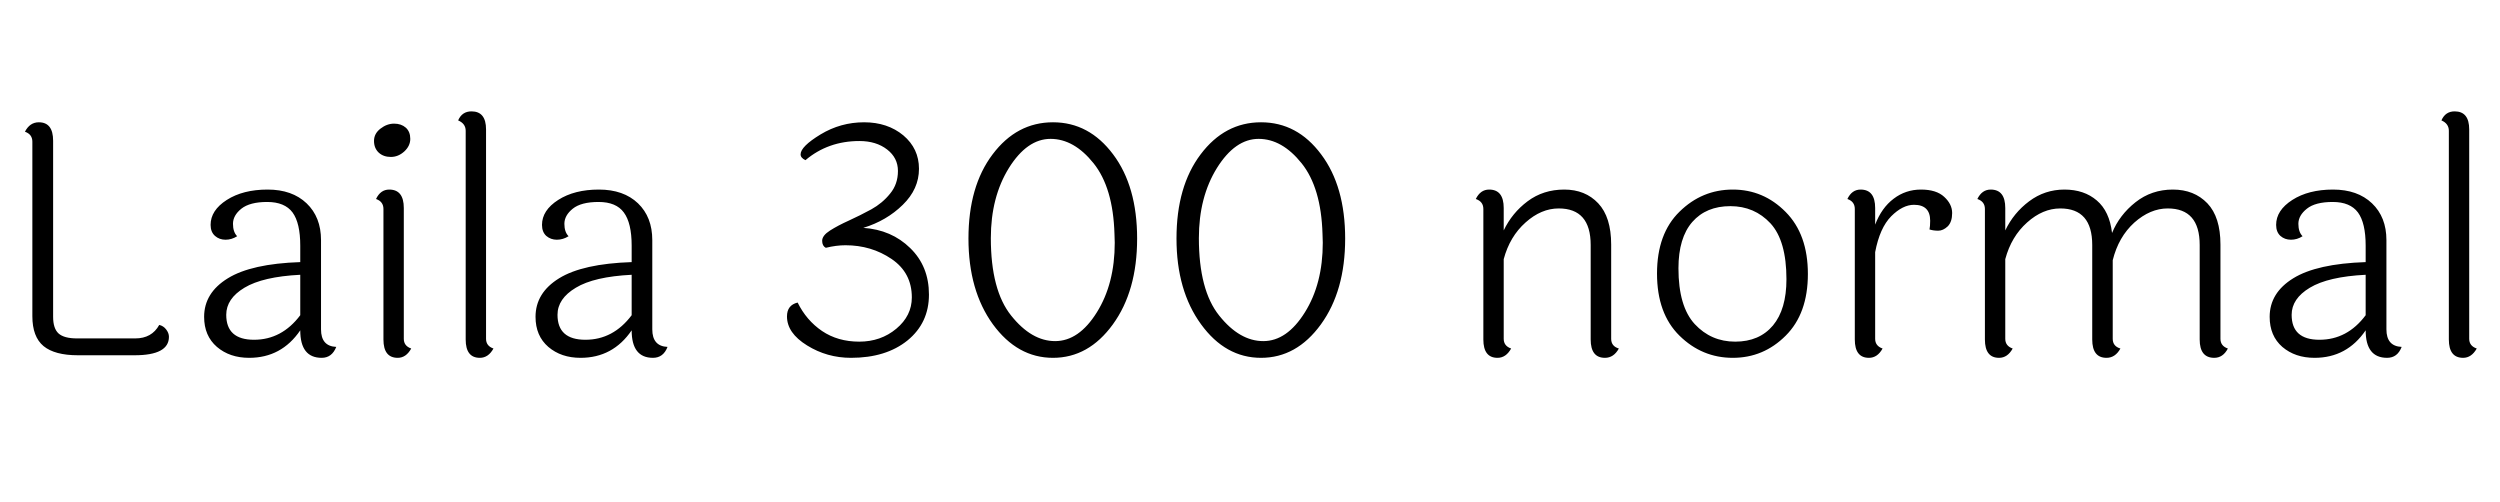 <svg xmlns="http://www.w3.org/2000/svg" xmlns:xlink="http://www.w3.org/1999/xlink" width="185.424" height="37.2"><path fill="black" d="M2.40 23.45L2.40 23.45L2.40 10.51Q2.40 9.96 1.85 9.77L1.85 9.77Q2.21 9.07 2.88 9.07L2.88 9.07Q3.94 9.07 3.94 10.44L3.94 10.44L3.94 23.50Q3.94 24.36 4.34 24.73Q4.75 25.10 5.71 25.10L5.71 25.10L10.03 25.10Q11.26 25.10 11.81 24.10L11.81 24.10Q12.12 24.17 12.32 24.43Q12.53 24.70 12.53 24.98L12.53 24.98Q12.53 26.35 9.98 26.35L9.98 26.35L5.78 26.35Q4.06 26.35 3.23 25.67Q2.40 24.98 2.40 23.45ZM16.78 23.35L16.78 23.35Q16.78 25.20 18.84 25.20Q20.90 25.20 22.27 23.38L22.27 23.38L22.27 20.38Q19.49 20.52 18.13 21.34Q16.78 22.15 16.78 23.35ZM23.81 17.81L23.81 17.81L23.81 24.43Q23.81 25.68 24.94 25.73L24.94 25.73Q24.62 26.54 23.86 26.54L23.86 26.54Q22.27 26.54 22.27 24.50L22.27 24.50Q20.88 26.54 18.48 26.54L18.48 26.54Q17.04 26.54 16.09 25.73Q15.14 24.91 15.14 23.50L15.14 23.50Q15.14 21.72 16.90 20.64Q18.65 19.56 22.27 19.44L22.27 19.44L22.27 18.22Q22.27 16.54 21.70 15.76Q21.12 14.98 19.82 14.98Q18.53 14.98 17.90 15.48Q17.28 15.98 17.28 16.60Q17.28 17.21 17.59 17.52L17.59 17.52Q17.18 17.78 16.73 17.78Q16.27 17.78 15.95 17.50Q15.62 17.21 15.62 16.68L15.62 16.68Q15.62 15.60 16.82 14.83Q18.02 14.06 19.85 14.06Q21.67 14.06 22.74 15.08Q23.81 16.10 23.81 17.81ZM29.23 9.17Q29.76 9.17 30.10 9.47Q30.43 9.77 30.43 10.30Q30.43 10.82 29.99 11.23Q29.54 11.64 28.99 11.64Q28.44 11.64 28.09 11.32Q27.74 10.99 27.74 10.45Q27.74 9.91 28.22 9.54Q28.70 9.17 29.23 9.17ZM29.95 15.43L29.95 15.43L29.95 25.13Q29.95 25.66 30.50 25.85L30.50 25.85Q30.12 26.54 29.50 26.54L29.50 26.54Q28.44 26.54 28.44 25.18L28.44 25.18L28.44 15.50Q28.44 14.95 27.89 14.76L27.89 14.76Q28.22 14.06 28.87 14.06L28.87 14.06Q29.95 14.06 29.95 15.43ZM36.05 9.60L36.05 9.60L36.05 25.13Q36.05 25.66 36.60 25.85L36.60 25.85Q36.22 26.54 35.59 26.54L35.59 26.54Q34.54 26.54 34.54 25.18L34.54 25.18L34.54 9.70Q34.54 9.17 33.98 8.93L33.98 8.93Q34.27 8.26 34.97 8.26L34.97 8.26Q36.05 8.26 36.05 9.60ZM41.35 23.35L41.35 23.35Q41.35 25.20 43.42 25.20Q45.48 25.20 46.85 23.38L46.85 23.38L46.85 20.38Q44.06 20.52 42.71 21.34Q41.35 22.15 41.35 23.35ZM48.38 17.81L48.38 17.81L48.38 24.43Q48.38 25.68 49.51 25.73L49.51 25.73Q49.20 26.54 48.43 26.54L48.43 26.54Q46.85 26.54 46.85 24.50L46.85 24.50Q45.46 26.54 43.06 26.54L43.06 26.54Q41.62 26.54 40.67 25.73Q39.72 24.91 39.72 23.50L39.72 23.50Q39.72 21.72 41.47 20.64Q43.22 19.56 46.85 19.44L46.85 19.44L46.85 18.22Q46.85 16.54 46.27 15.76Q45.70 14.98 44.40 14.98Q43.10 14.98 42.48 15.48Q41.86 15.98 41.86 16.60Q41.86 17.21 42.17 17.52L42.17 17.52Q41.76 17.78 41.30 17.78Q40.85 17.78 40.52 17.50Q40.20 17.21 40.20 16.68L40.20 16.68Q40.20 15.60 41.40 14.83Q42.60 14.06 44.42 14.06Q46.25 14.06 47.32 15.08Q48.38 16.10 48.38 17.81ZM64.09 9.07Q65.83 9.07 67.00 10.04Q68.16 11.02 68.16 12.52Q68.16 14.02 66.96 15.19Q65.76 16.37 64.03 16.90L64.03 16.90Q66.12 17.04 67.51 18.40Q68.90 19.75 68.90 21.85Q68.90 23.95 67.31 25.25Q65.71 26.54 63.12 26.54L63.12 26.54Q61.34 26.54 59.86 25.62Q58.37 24.70 58.37 23.47L58.37 23.47Q58.37 22.63 59.16 22.44L59.16 22.44Q59.81 23.76 60.97 24.55Q62.14 25.34 63.73 25.34Q65.33 25.34 66.48 24.38Q67.63 23.42 67.63 22.06L67.63 22.06Q67.63 20.23 66.13 19.21Q64.63 18.19 62.71 18.19L62.71 18.19Q62.02 18.19 61.25 18.38L61.25 18.38Q60.98 18.24 60.98 17.86Q60.98 17.47 61.56 17.10Q62.14 16.73 62.96 16.36Q63.79 15.98 64.62 15.53Q65.45 15.07 66.02 14.36Q66.60 13.66 66.60 12.68Q66.60 11.71 65.80 11.09Q64.99 10.46 63.74 10.46L63.74 10.46Q61.42 10.46 59.74 11.88L59.74 11.88Q59.38 11.71 59.38 11.45L59.38 11.45Q59.38 10.87 60.86 9.97Q62.35 9.07 64.09 9.07ZM78.10 26.54Q75.46 26.54 73.64 24.05Q71.83 21.55 71.83 17.69Q71.83 13.82 73.62 11.45Q75.41 9.07 78.10 9.07Q80.78 9.07 82.56 11.45Q84.34 13.82 84.34 17.70Q84.34 21.58 82.54 24.06Q80.74 26.54 78.10 26.54ZM82.66 17.35Q82.56 13.92 81.11 12.11Q79.66 10.30 77.92 10.30Q76.18 10.30 74.83 12.46Q73.49 14.62 73.49 17.66L73.49 17.66Q73.49 21.53 75.00 23.41Q76.51 25.30 78.26 25.30Q80.02 25.30 81.35 23.17Q82.68 21.05 82.68 18L82.68 18Q82.68 17.69 82.66 17.35L82.66 17.35ZM93.53 26.54Q90.89 26.54 89.08 24.05Q87.26 21.55 87.26 17.69Q87.26 13.82 89.05 11.45Q90.84 9.07 93.53 9.07Q96.22 9.07 97.99 11.45Q99.77 13.82 99.77 17.70Q99.77 21.58 97.97 24.06Q96.17 26.54 93.53 26.54ZM98.09 17.35Q97.99 13.92 96.54 12.11Q95.09 10.30 93.35 10.30Q91.61 10.30 90.26 12.46Q88.92 14.62 88.92 17.66L88.92 17.66Q88.92 21.53 90.43 23.41Q91.94 25.30 93.70 25.30Q95.45 25.30 96.78 23.17Q98.11 21.05 98.11 18L98.11 18Q98.11 17.69 98.09 17.35L98.09 17.35ZM119.50 18.14L119.50 18.14L119.50 25.13Q119.50 25.68 120.07 25.85L120.07 25.85Q119.69 26.54 119.04 26.54L119.04 26.54Q117.98 26.54 117.98 25.18L117.98 25.18L117.98 18.17Q117.98 15.46 115.61 15.46L115.61 15.46Q114.31 15.46 113.15 16.50Q111.98 17.54 111.53 19.22L111.53 19.22L111.53 25.13Q111.53 25.66 112.08 25.85L112.08 25.85Q111.70 26.54 111.07 26.54L111.07 26.54Q110.02 26.54 110.02 25.18L110.02 25.18L110.02 15.50Q110.02 14.95 109.46 14.76L109.46 14.76Q109.80 14.06 110.45 14.06L110.45 14.06Q111.53 14.06 111.53 15.43L111.53 15.43L111.53 17.09Q112.15 15.79 113.30 14.93Q114.46 14.06 116.02 14.06Q117.58 14.06 118.54 15.08Q119.50 16.10 119.50 18.14ZM131.32 16.57Q130.13 15.29 128.34 15.29Q126.55 15.29 125.52 16.46Q124.49 17.64 124.49 19.90L124.49 19.90Q124.49 22.73 125.70 24.04Q126.91 25.34 128.70 25.34Q130.49 25.34 131.50 24.14Q132.50 22.94 132.50 20.71L132.50 20.71Q132.50 17.86 131.32 16.57ZM124.57 15.70Q126.24 14.06 128.52 14.06Q130.80 14.06 132.44 15.72Q134.09 17.38 134.09 20.32Q134.09 23.26 132.44 24.90Q130.80 26.54 128.52 26.54Q126.24 26.54 124.57 24.90Q122.90 23.26 122.90 20.29Q122.90 17.33 124.57 15.70ZM139.08 15.43L139.08 15.43L139.08 16.66Q139.56 15.41 140.45 14.74Q141.34 14.06 142.48 14.06Q143.62 14.06 144.20 14.60Q144.79 15.14 144.79 15.80Q144.79 16.46 144.46 16.79Q144.12 17.11 143.76 17.11Q143.40 17.11 143.11 17.02L143.11 17.02Q143.16 16.78 143.16 16.37L143.16 16.37Q143.16 15.19 141.96 15.19L141.96 15.19Q141.12 15.19 140.27 16.04Q139.42 16.90 139.08 18.70L139.08 18.70L139.08 25.13Q139.08 25.66 139.63 25.85L139.63 25.85Q139.25 26.54 138.62 26.54L138.62 26.54Q137.57 26.54 137.57 25.18L137.57 25.18L137.57 15.50Q137.57 14.95 137.02 14.76L137.02 14.76Q137.35 14.06 138 14.06L138 14.06Q139.08 14.06 139.08 15.43ZM164.69 18.14L164.69 18.14L164.69 25.13Q164.69 25.66 165.24 25.85L165.24 25.85Q164.88 26.54 164.23 26.54L164.23 26.54Q163.15 26.54 163.15 25.18L163.15 25.18L163.15 18.17Q163.15 15.46 160.78 15.46L160.78 15.46Q159.48 15.46 158.30 16.51Q157.13 17.57 156.70 19.30L156.70 19.30L156.70 25.13Q156.70 25.68 157.27 25.85L157.27 25.85Q156.89 26.54 156.24 26.54L156.24 26.54Q155.18 26.54 155.18 25.18L155.18 25.18L155.18 18.17Q155.18 15.46 152.81 15.46L152.81 15.46Q151.51 15.46 150.35 16.50Q149.18 17.54 148.73 19.22L148.73 19.22L148.73 25.13Q148.73 25.66 149.28 25.85L149.28 25.85Q148.90 26.54 148.27 26.54L148.27 26.54Q147.22 26.54 147.22 25.18L147.22 25.18L147.22 15.50Q147.22 14.95 146.66 14.76L146.66 14.76Q147 14.06 147.65 14.06L147.65 14.06Q148.73 14.06 148.73 15.43L148.73 15.43L148.73 17.09Q149.35 15.79 150.50 14.93Q151.66 14.06 153.12 14.06Q154.58 14.06 155.52 14.87Q156.46 15.67 156.65 17.28L156.65 17.28Q157.20 15.94 158.39 15Q159.58 14.06 161.16 14.06Q162.74 14.06 163.72 15.08Q164.69 16.10 164.69 18.14ZM169.97 23.35L169.97 23.35Q169.97 25.20 172.03 25.20Q174.10 25.20 175.46 23.38L175.46 23.38L175.46 20.38Q172.68 20.52 171.32 21.34Q169.97 22.15 169.97 23.35ZM177.00 17.81L177.00 17.81L177.00 24.43Q177.00 25.68 178.13 25.73L178.13 25.73Q177.82 26.54 177.05 26.54L177.05 26.54Q175.46 26.54 175.46 24.50L175.46 24.50Q174.07 26.54 171.67 26.54L171.67 26.54Q170.23 26.54 169.28 25.73Q168.34 24.91 168.34 23.50L168.34 23.50Q168.34 21.72 170.09 20.64Q171.84 19.56 175.46 19.44L175.46 19.44L175.46 18.22Q175.46 16.54 174.89 15.76Q174.31 14.98 173.02 14.98Q171.72 14.98 171.10 15.48Q170.47 15.98 170.47 16.60Q170.47 17.21 170.78 17.52L170.78 17.52Q170.38 17.78 169.92 17.78Q169.46 17.78 169.14 17.50Q168.82 17.21 168.82 16.68L168.82 16.68Q168.82 15.60 170.02 14.83Q171.22 14.06 173.04 14.06Q174.86 14.06 175.93 15.08Q177.00 16.10 177.00 17.81ZM183.14 9.60L183.14 9.60L183.14 25.13Q183.14 25.66 183.70 25.85L183.70 25.85Q183.31 26.54 182.69 26.54L182.69 26.54Q181.63 26.54 181.63 25.18L181.63 25.18L181.63 9.70Q181.63 9.17 181.08 8.93L181.08 8.93Q181.37 8.26 182.06 8.26L182.06 8.26Q183.14 8.26 183.14 9.60Z"/></svg>